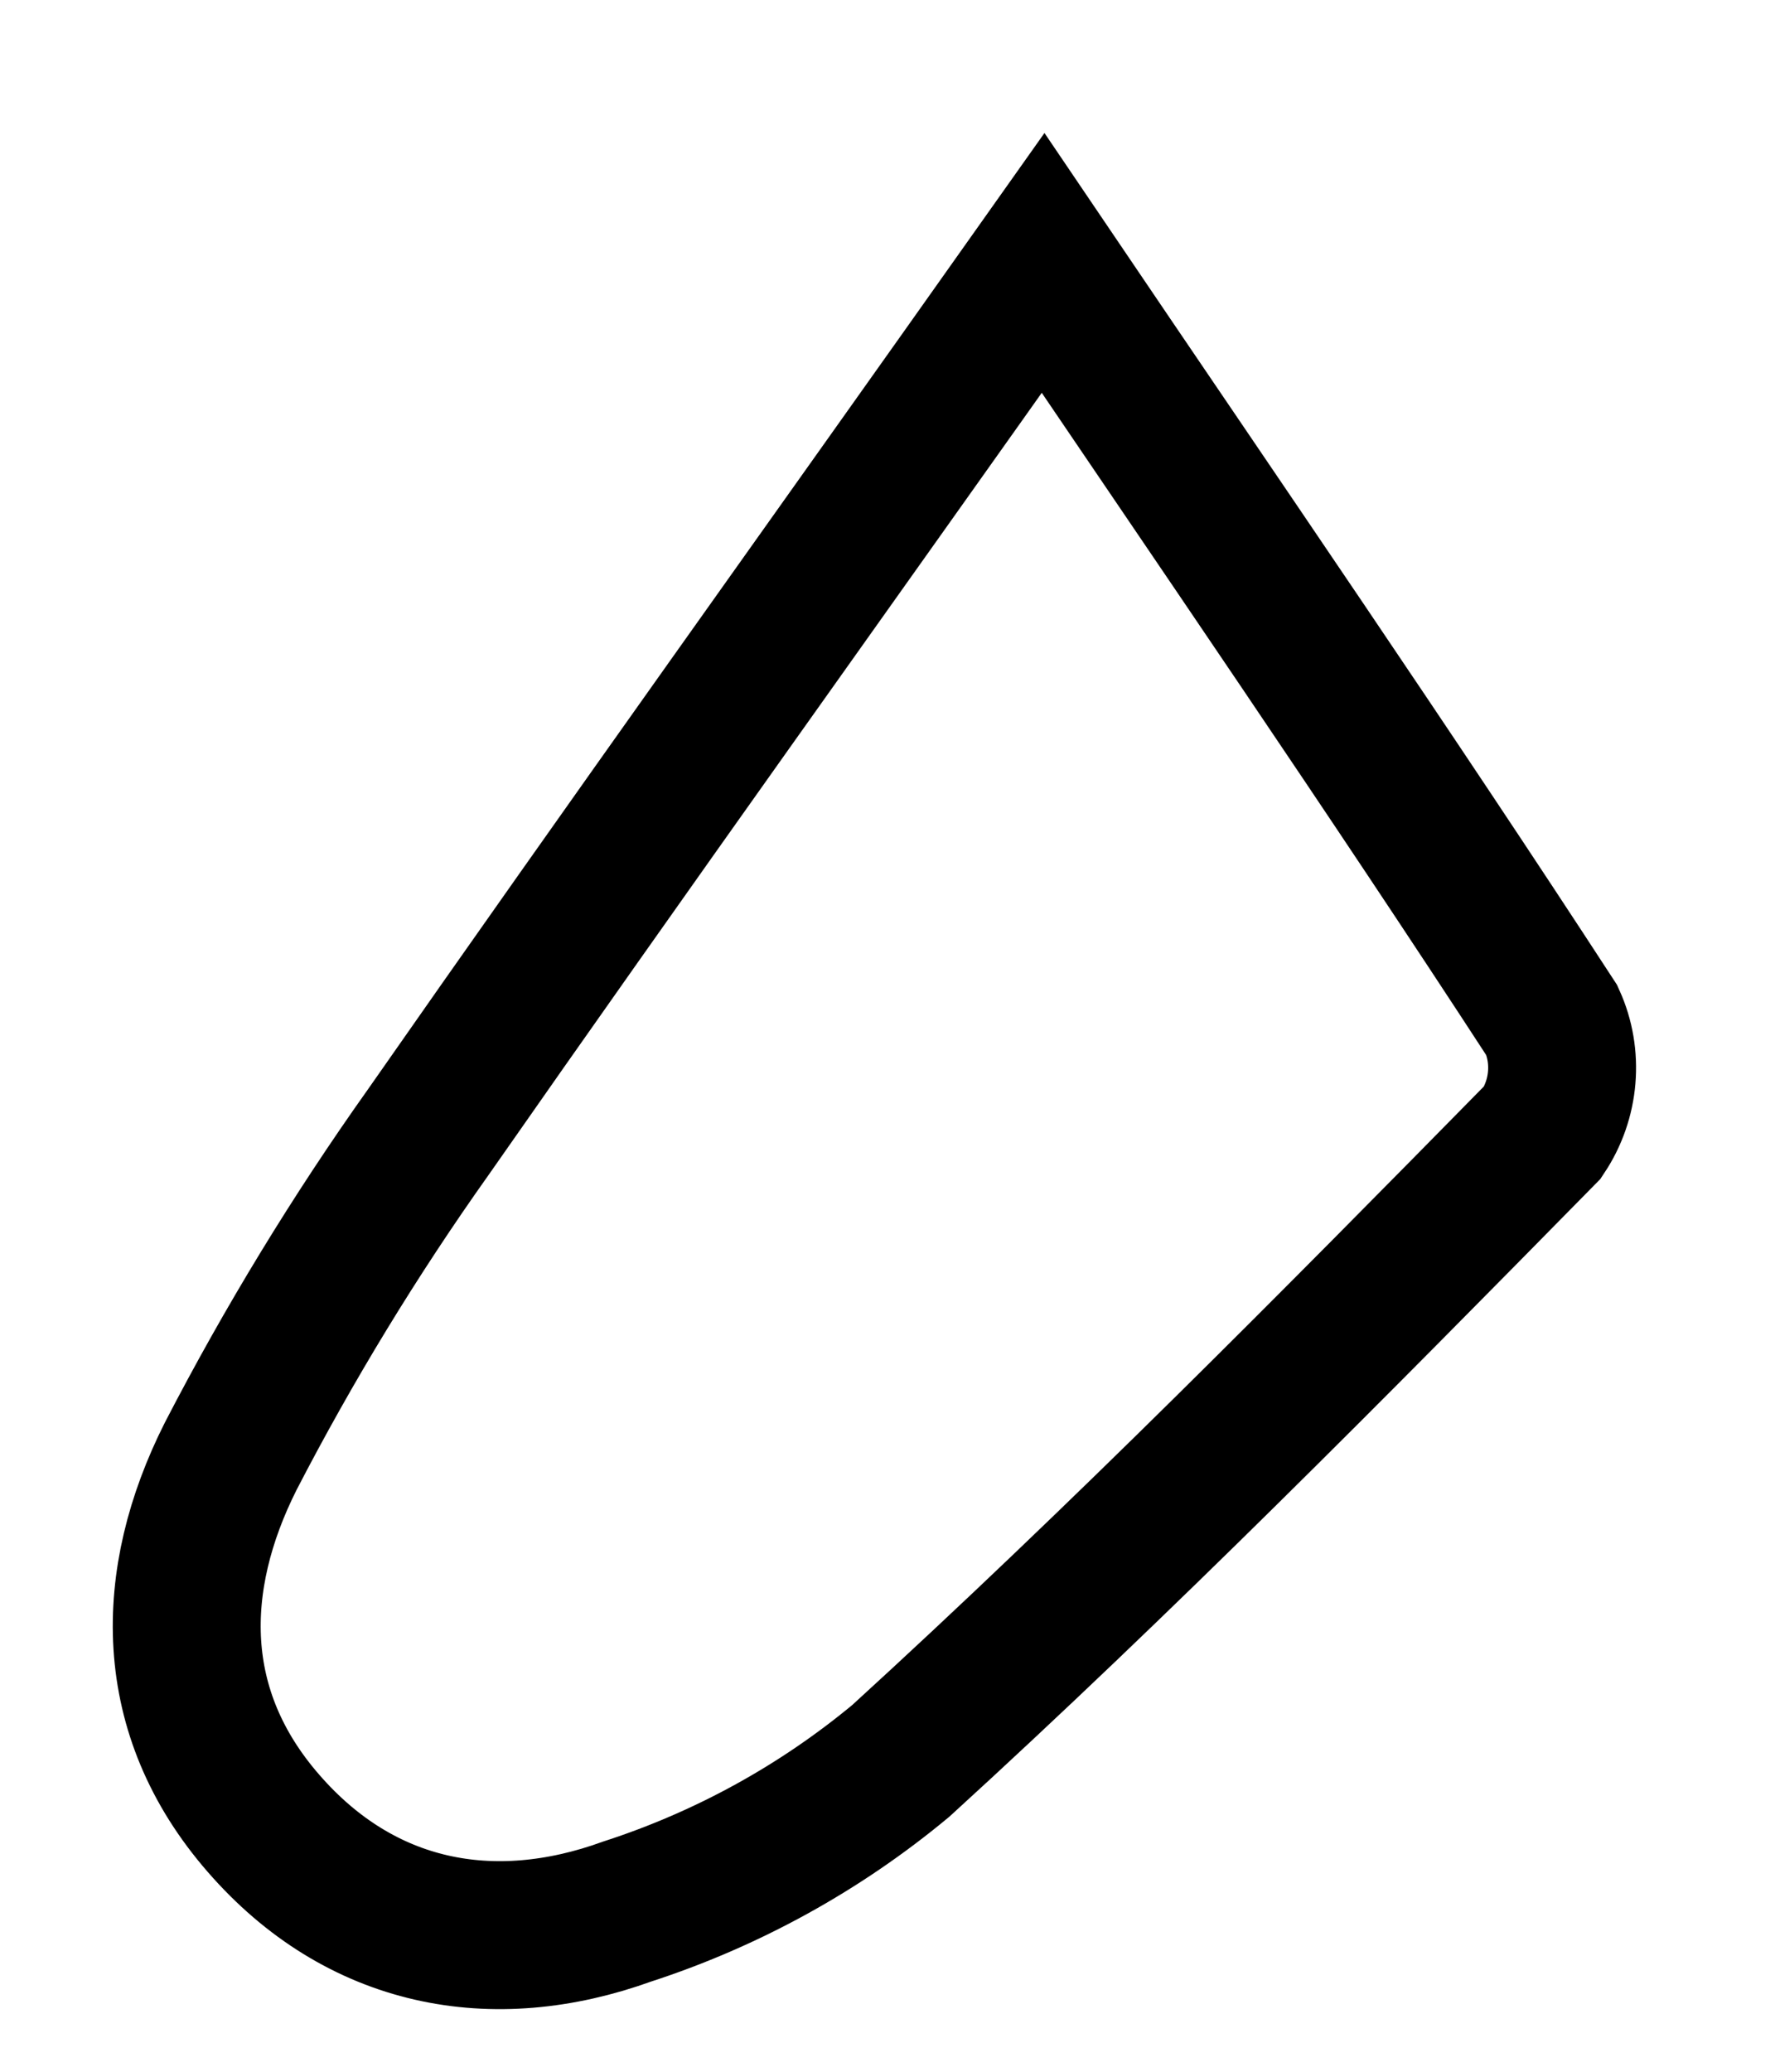 <svg width="12" height="14" viewBox="0 0 12 14" fill="none" xmlns="http://www.w3.org/2000/svg">
<path d="M7.052 1.777C8.249 3.545 9.392 5.207 10.492 6.896C10.547 7.017 10.569 7.149 10.558 7.281C10.547 7.413 10.503 7.54 10.429 7.651C9.01 9.094 7.585 10.535 6.09 11.899C5.546 12.351 4.919 12.697 4.241 12.917C3.33 13.247 2.436 13.074 1.782 12.322C1.127 11.571 1.136 10.681 1.56 9.84C1.953 9.081 2.399 8.349 2.895 7.651C4.241 5.723 5.612 3.811 7.052 1.777Z" stroke="black" stroke-miterlimit="10"/>
</svg>

